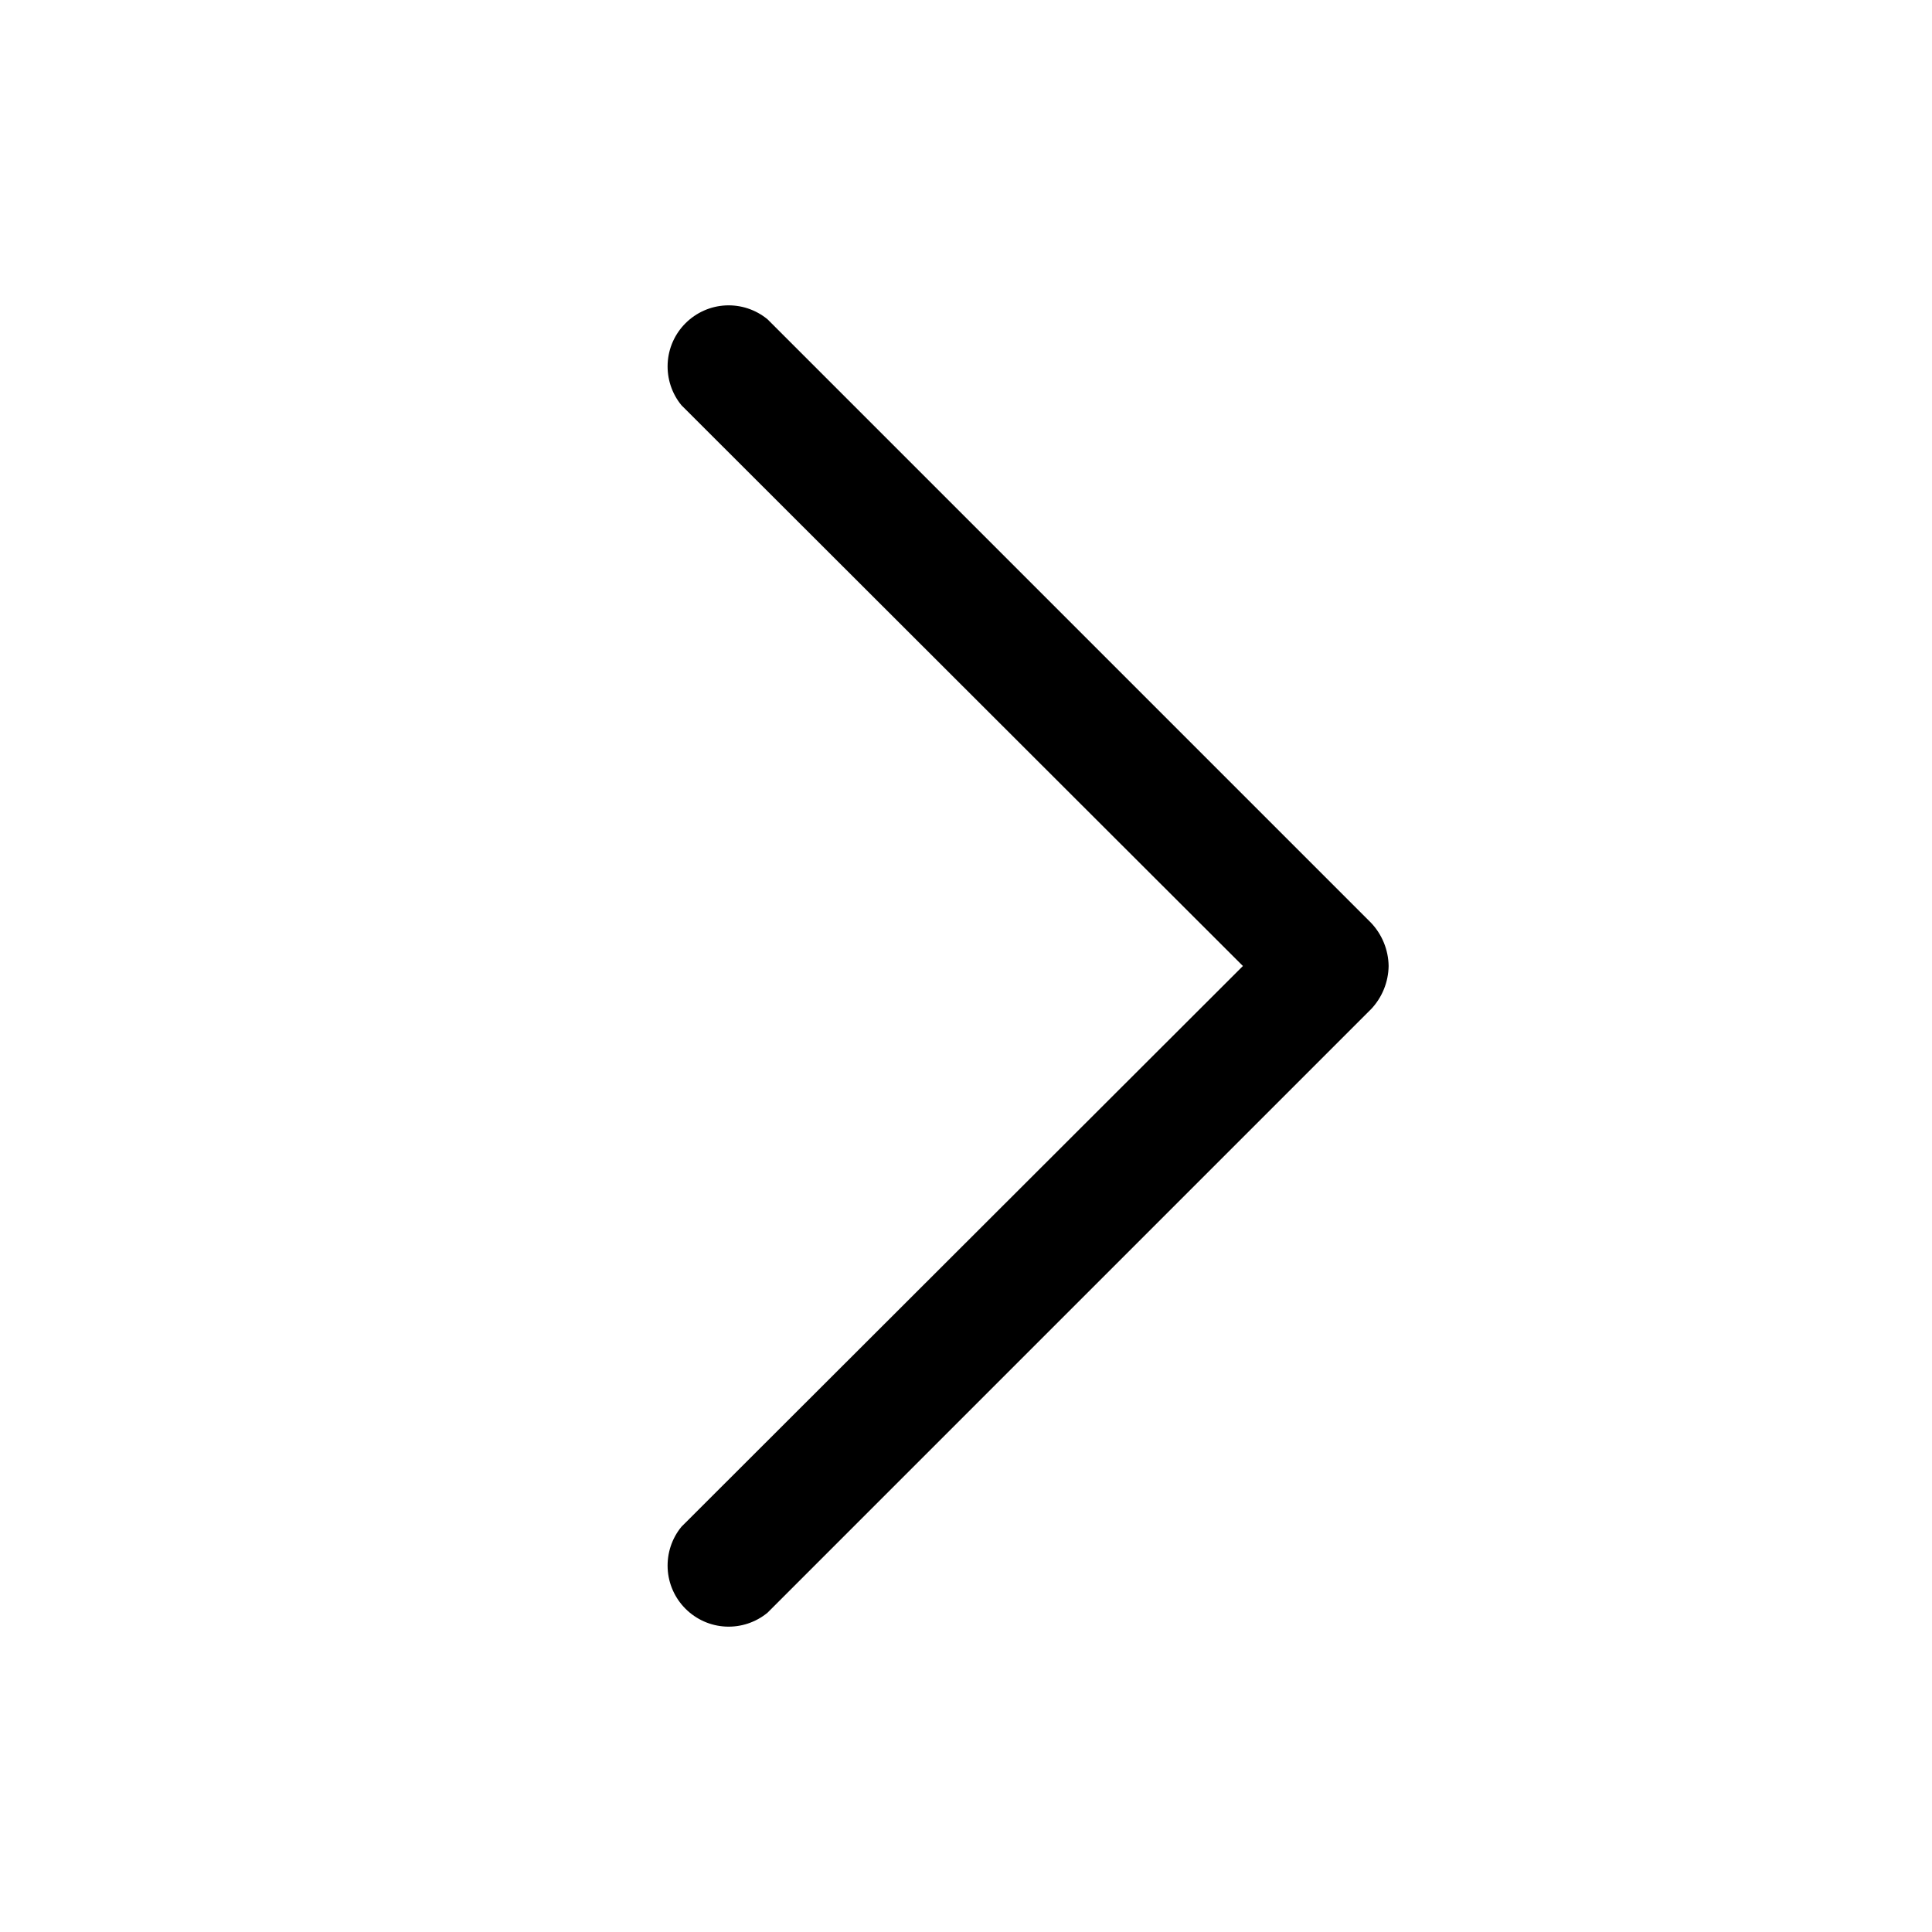<svg class="arrow" width="24" height="24" viewBox="0 0 24 24" fill="none" xmlns="http://www.w3.org/2000/svg">
                                    <path d="M17.25 12C17.247 12.199 17.17 12.389 17.034 12.534L9.534 20.034C9.388 20.154 9.203 20.215 9.015 20.206C8.827 20.197 8.649 20.118 8.515 19.984C8.382 19.851 8.303 19.673 8.294 19.485C8.285 19.296 8.346 19.111 8.465 18.966L15.44 12L8.465 5.034C8.346 4.889 8.285 4.704 8.294 4.515C8.303 4.327 8.382 4.149 8.515 4.016C8.649 3.882 8.827 3.803 9.015 3.794C9.203 3.785 9.388 3.846 9.534 3.966L17.034 11.466C17.17 11.611 17.247 11.801 17.25 12Z" fill="black"></path>
                                </svg>